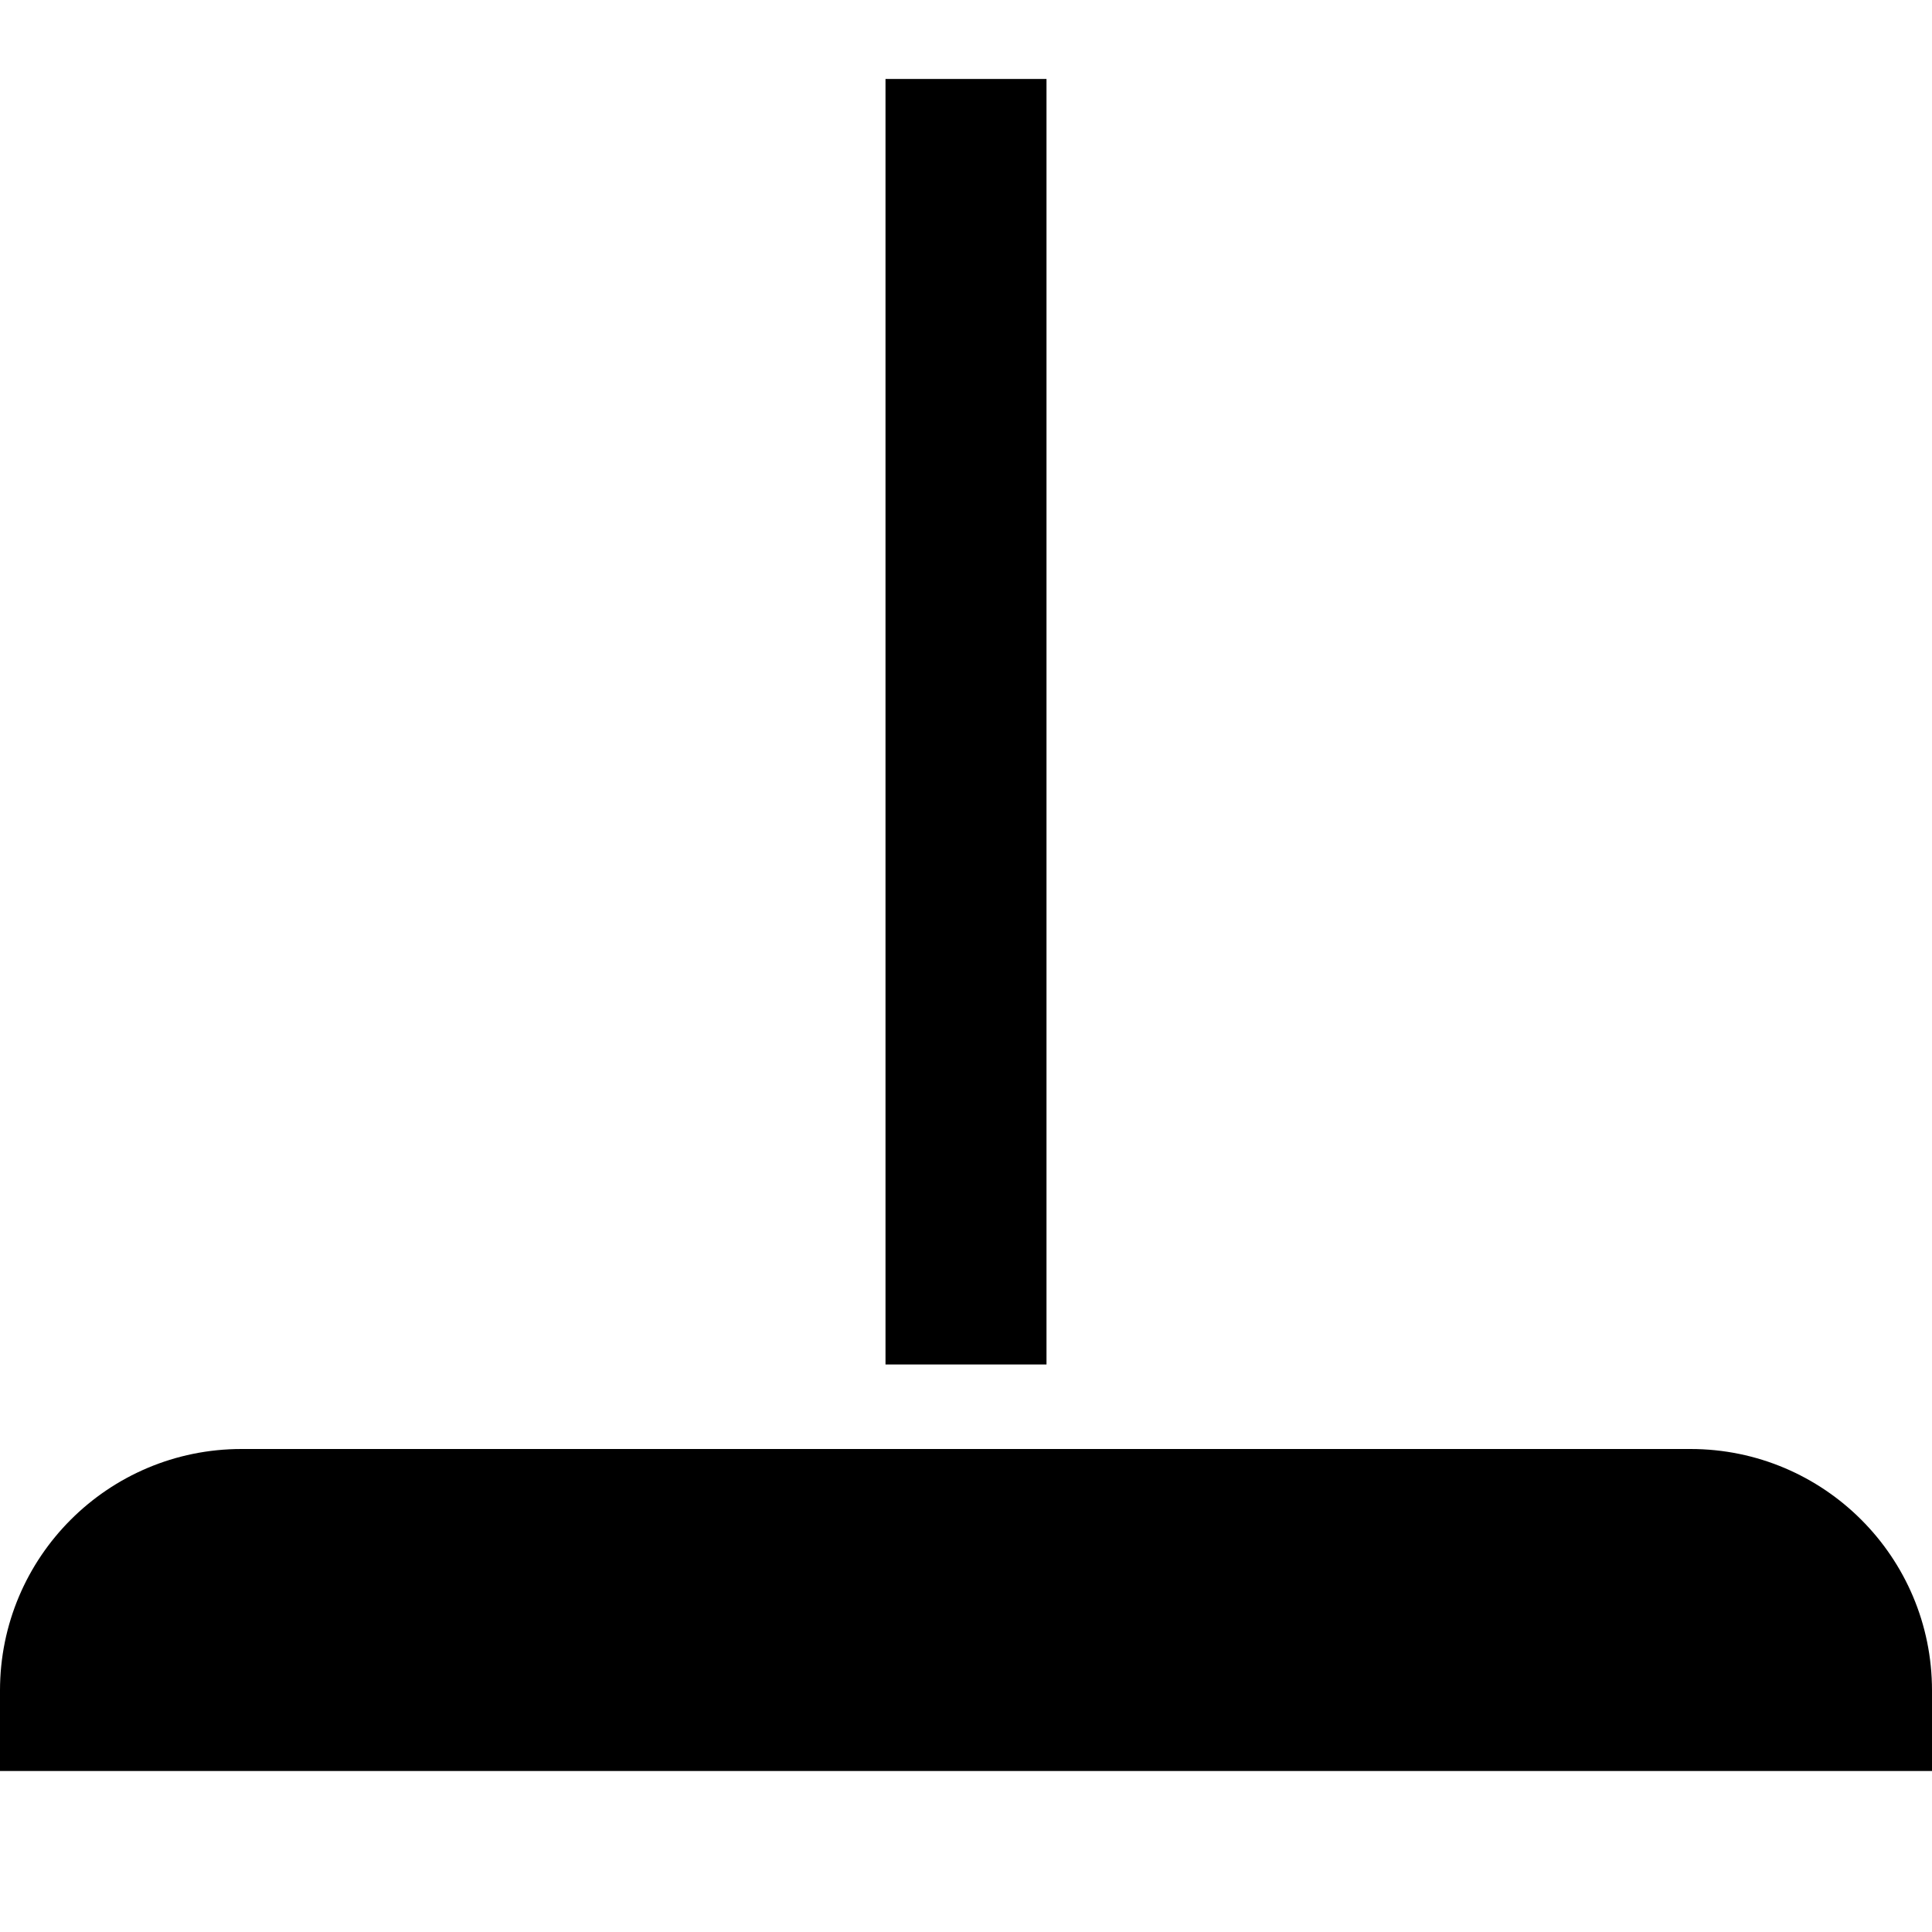 <?xml version="1.0" encoding="utf-8"?>
<!-- Generator: Adobe Illustrator 19.2.1, SVG Export Plug-In . SVG Version: 6.00 Build 0)  -->
<svg version="1.2" baseProfile="tiny" id="Layer_1" xmlns="http://www.w3.org/2000/svg" xmlns:xlink="http://www.w3.org/1999/xlink"
	 x="0px" y="0px" viewBox="0 0 24 24" xml:space="preserve">
<g>
	<path d="M21,18H3c-1.657,0-3,1.343-3,3v1h24v-1C24,19.343,22.657,18,21,18z"/>
	<rect x="11" y="0.981" width="2" height="15.969"/>
</g>
</svg>
